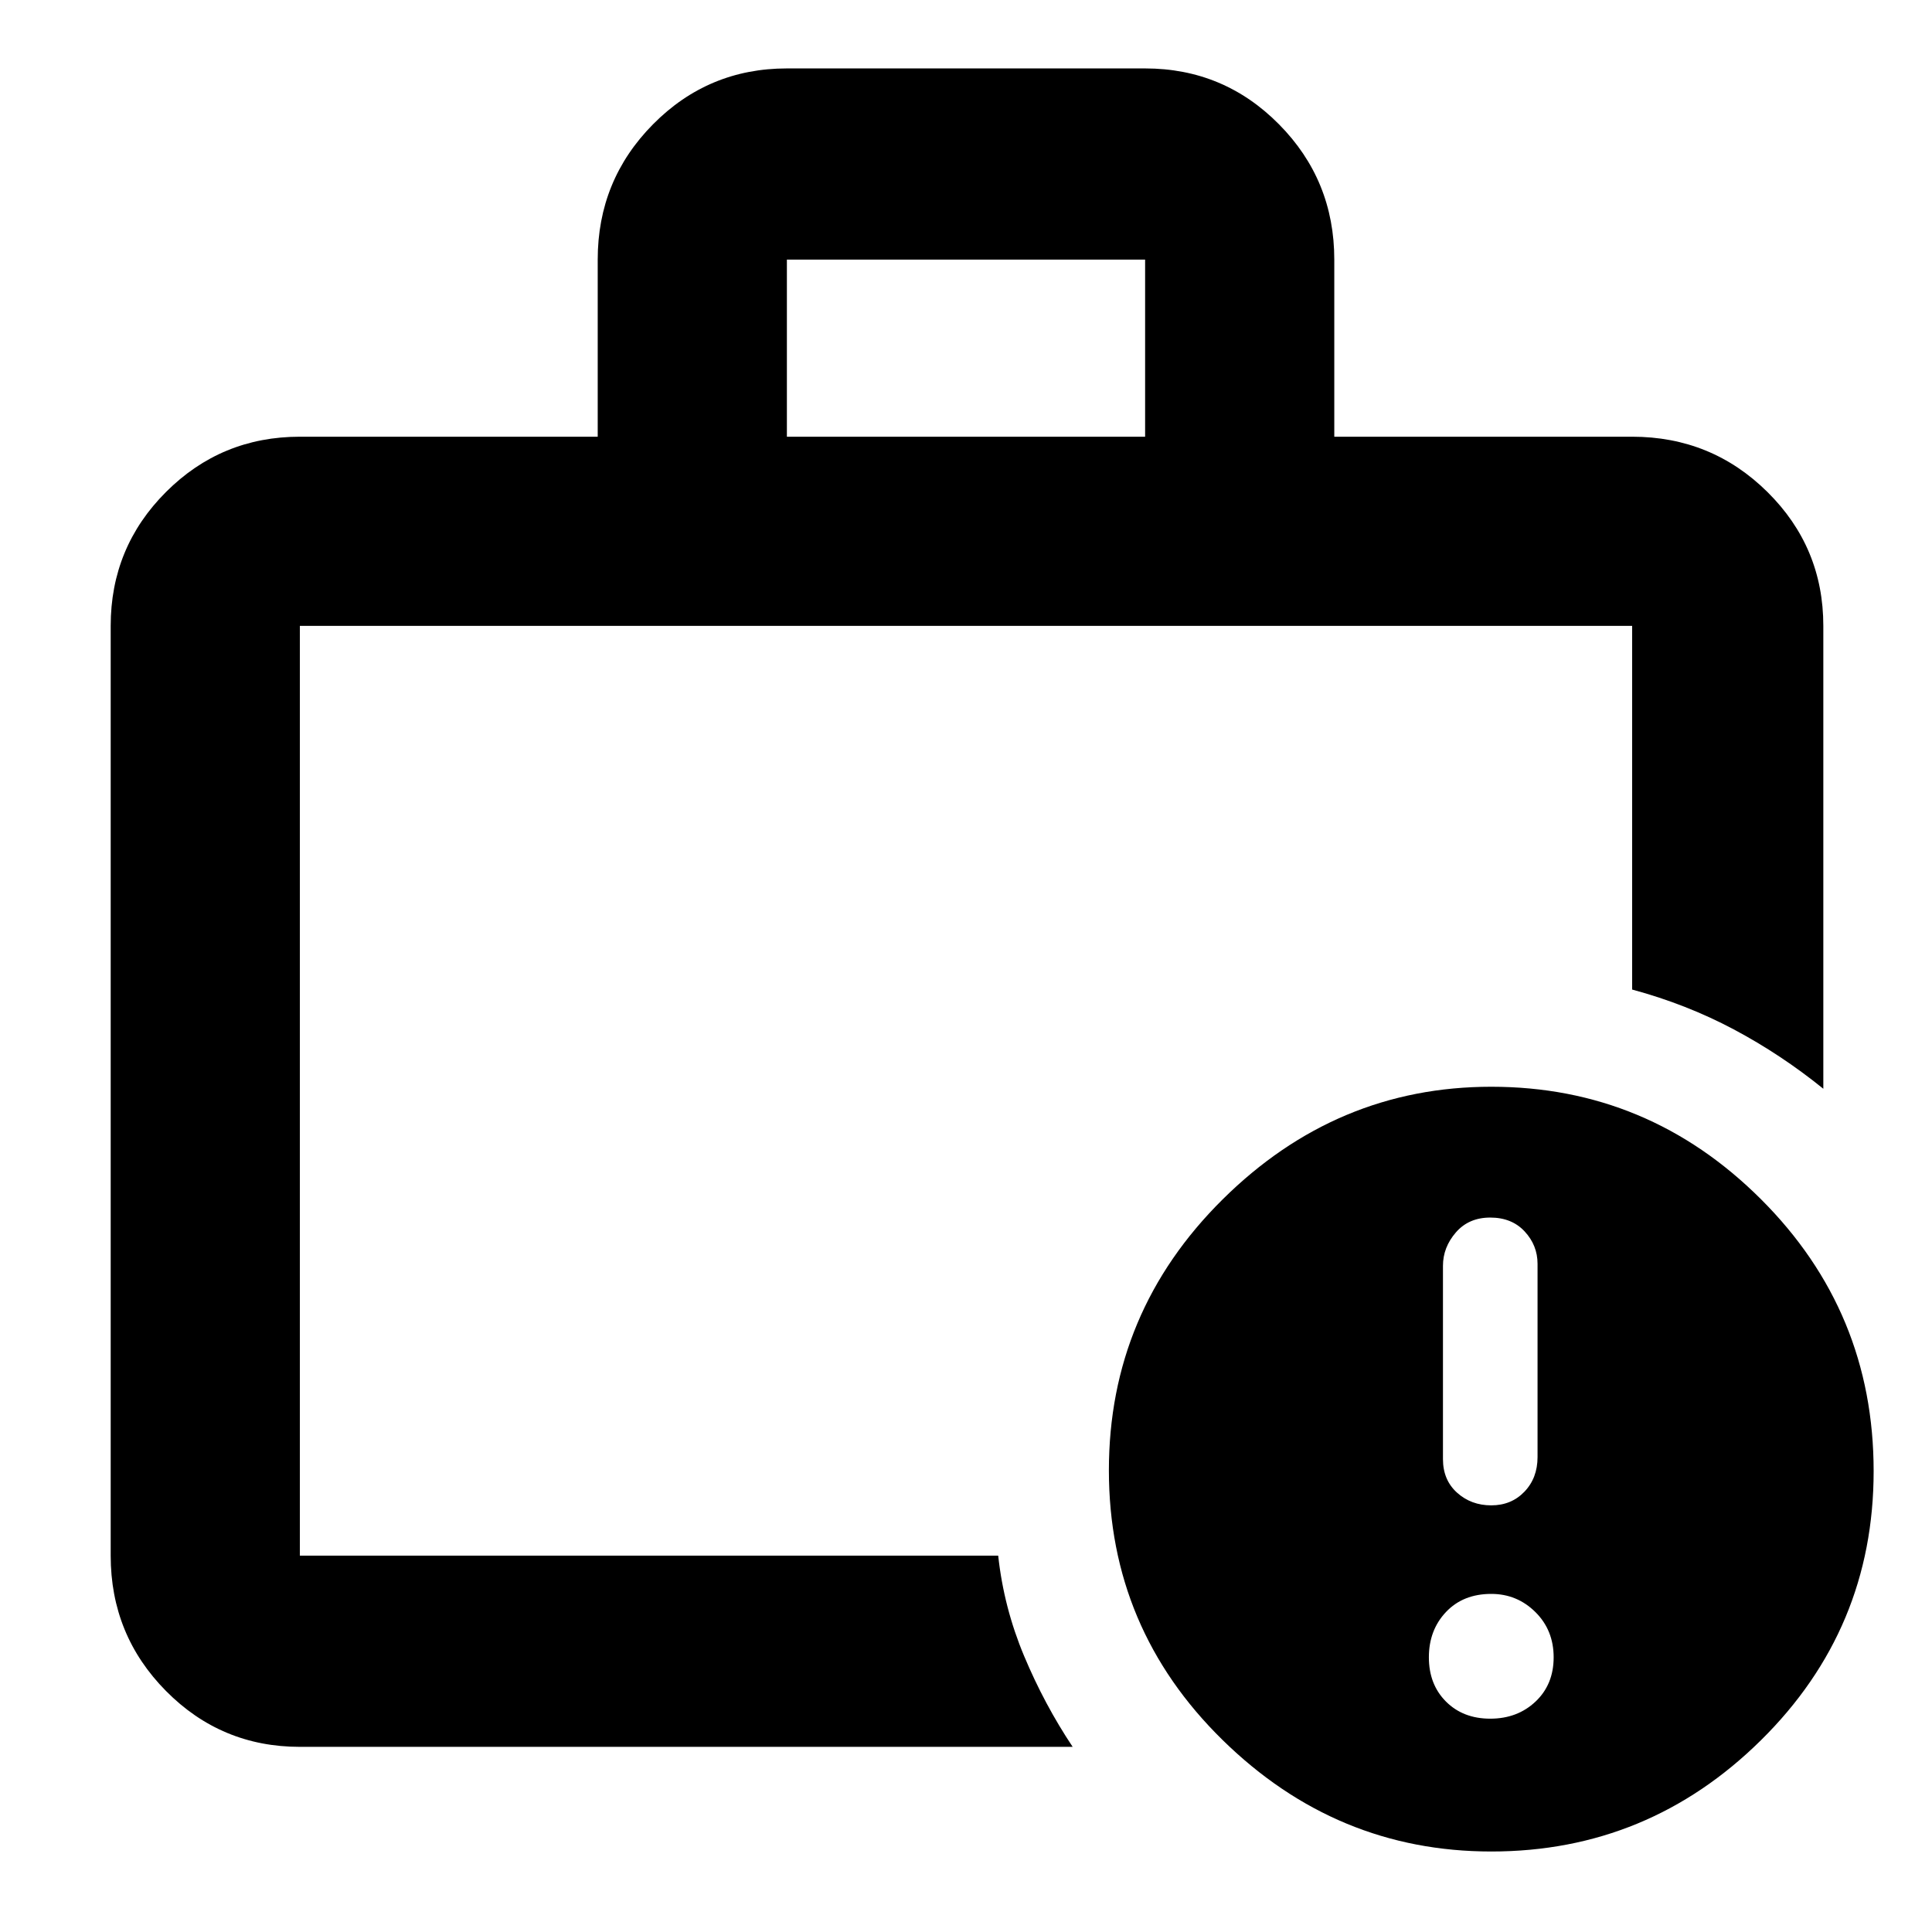 <svg xmlns="http://www.w3.org/2000/svg" width="48" height="48" viewBox="0 -960 960 960"><path d="M149-187v-462 462Zm242-556h178v-88H391v88ZM149-92q-39.05 0-66.525-27.769Q55-147.538 55-187v-462q0-39.05 27.475-66.525Q109.95-743 149-743h148v-88q0-39.463 27.475-67.231Q351.95-926 391-926h178q39.05 0 66.525 27.769Q663-870.463 663-831v88h148q39.463 0 67.231 27.475Q906-688.05 906-649v230q-21-17-44.5-29.5T811-468.302V-649H149v462h347q2.8 25.836 12.9 49.918Q519-113 533-92H149Zm592 52q-77 0-133.5-55.4Q551-150.798 551-229.398 551-308 607.5-364T741-420q78 0 134 55.867Q931-308.265 931-229q0 78.435-56 133.718Q819-40 741-40Zm-.5-66q13.5 0 22.5-8.5t9-22q0-13.5-9.1-22.5t-21.9-9q-14 0-22.5 9t-8.5 22.5q0 13.5 8.5 22t22 8.5Zm.5-106q10 0 16.5-6.8T764-236v-96q0-9.2-6.4-16.1-6.4-6.9-17.1-6.9-10.7 0-17.1 7.4-6.4 7.4-6.4 16.6v96q0 10.4 7 16.7 7 6.3 17 6.3Z"/></svg>